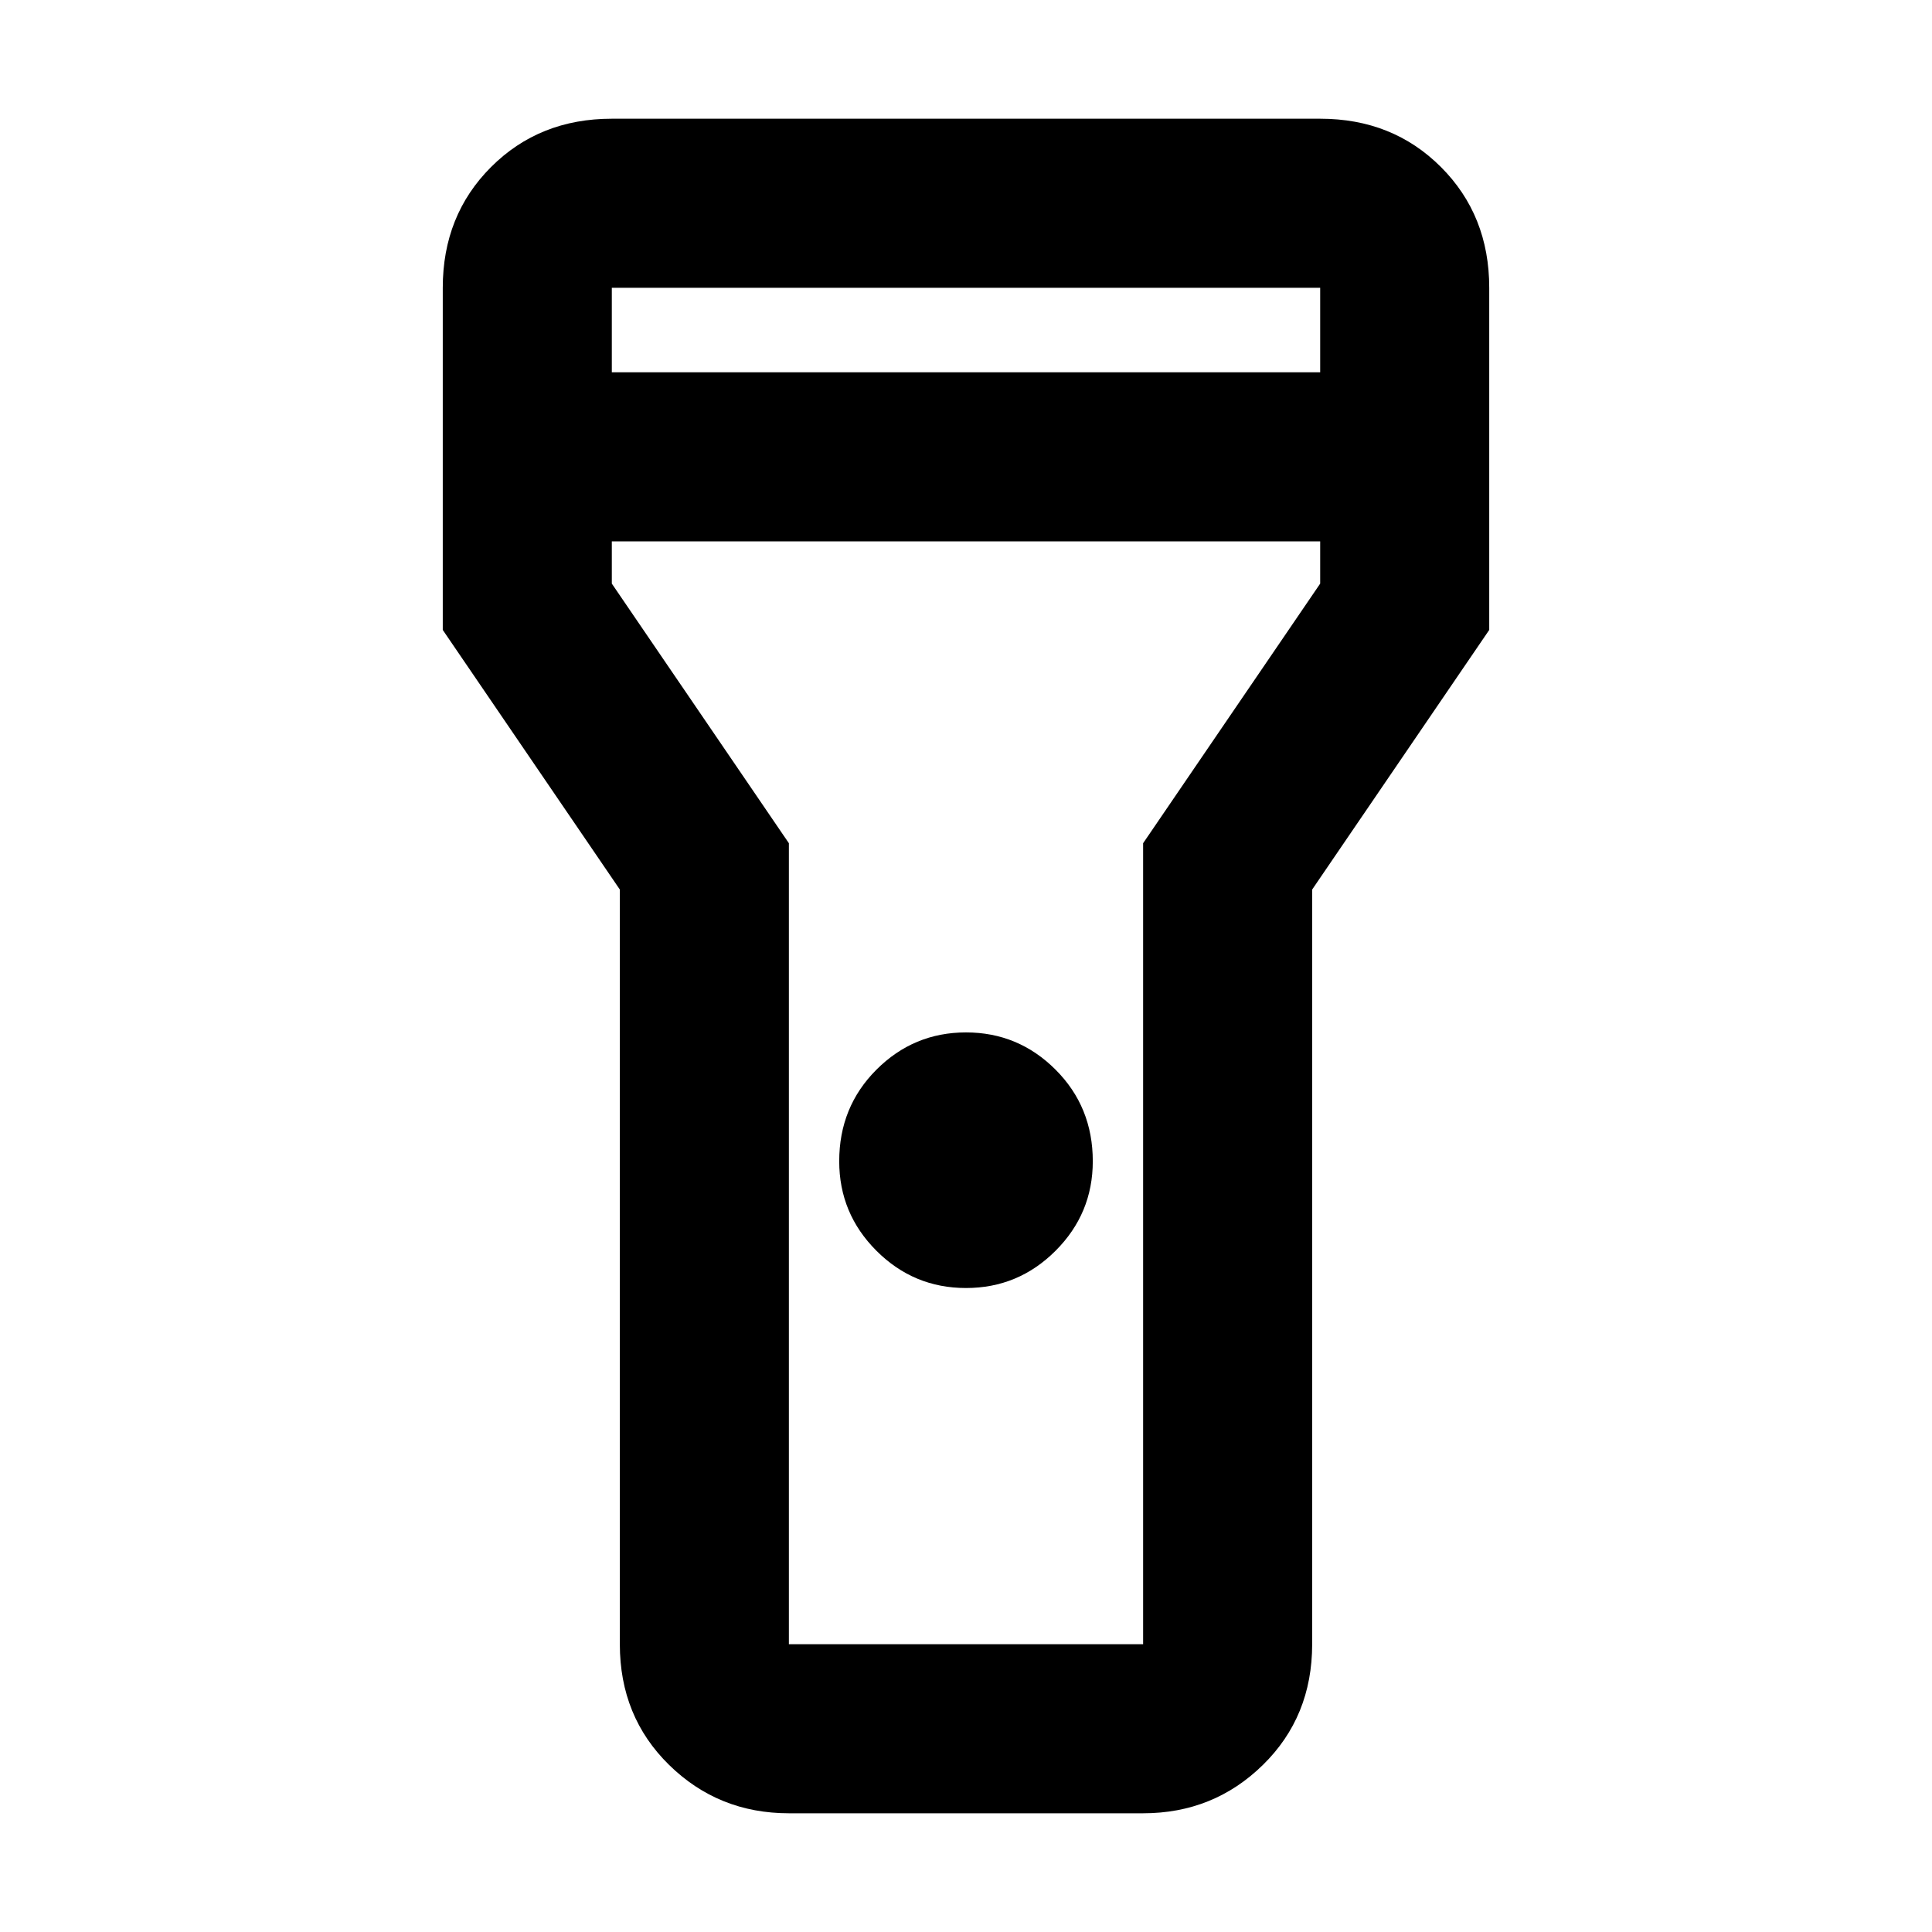<svg xmlns="http://www.w3.org/2000/svg" height="40" width="40"><path d="M16.333 37.542Q14.875 37.542 13.854 36.542Q12.833 35.542 12.833 34.042V18.417L9.167 13.042V5.958Q9.167 4.458 10.167 3.458Q11.167 2.458 12.667 2.458H27.333Q28.833 2.458 29.833 3.458Q30.833 4.458 30.833 5.958V13.042L27.167 18.417V34.042Q27.167 35.542 26.146 36.542Q25.125 37.542 23.667 37.542ZM20 26.667Q18.917 26.667 18.146 25.896Q17.375 25.125 17.375 24.042Q17.375 22.917 18.146 22.146Q18.917 21.375 20 21.375Q21.083 21.375 21.854 22.146Q22.625 22.917 22.625 24.042Q22.625 25.125 21.854 25.896Q21.083 26.667 20 26.667ZM12.667 7.708H27.333V5.958Q27.333 5.958 27.333 5.958Q27.333 5.958 27.333 5.958H12.667Q12.667 5.958 12.667 5.958Q12.667 5.958 12.667 5.958ZM27.333 11.208H12.667V12.083L16.333 17.458V34.042Q16.333 34.042 16.333 34.042Q16.333 34.042 16.333 34.042H23.667Q23.667 34.042 23.667 34.042Q23.667 34.042 23.667 34.042V17.458L27.333 12.083ZM20 20.375Q20 20.375 20 20.375Q20 20.375 20 20.375Q20 20.375 20 20.375Q20 20.375 20 20.375Q20 20.375 20 20.375Q20 20.375 20 20.375Q20 20.375 20 20.375Q20 20.375 20 20.375Z"/></svg>